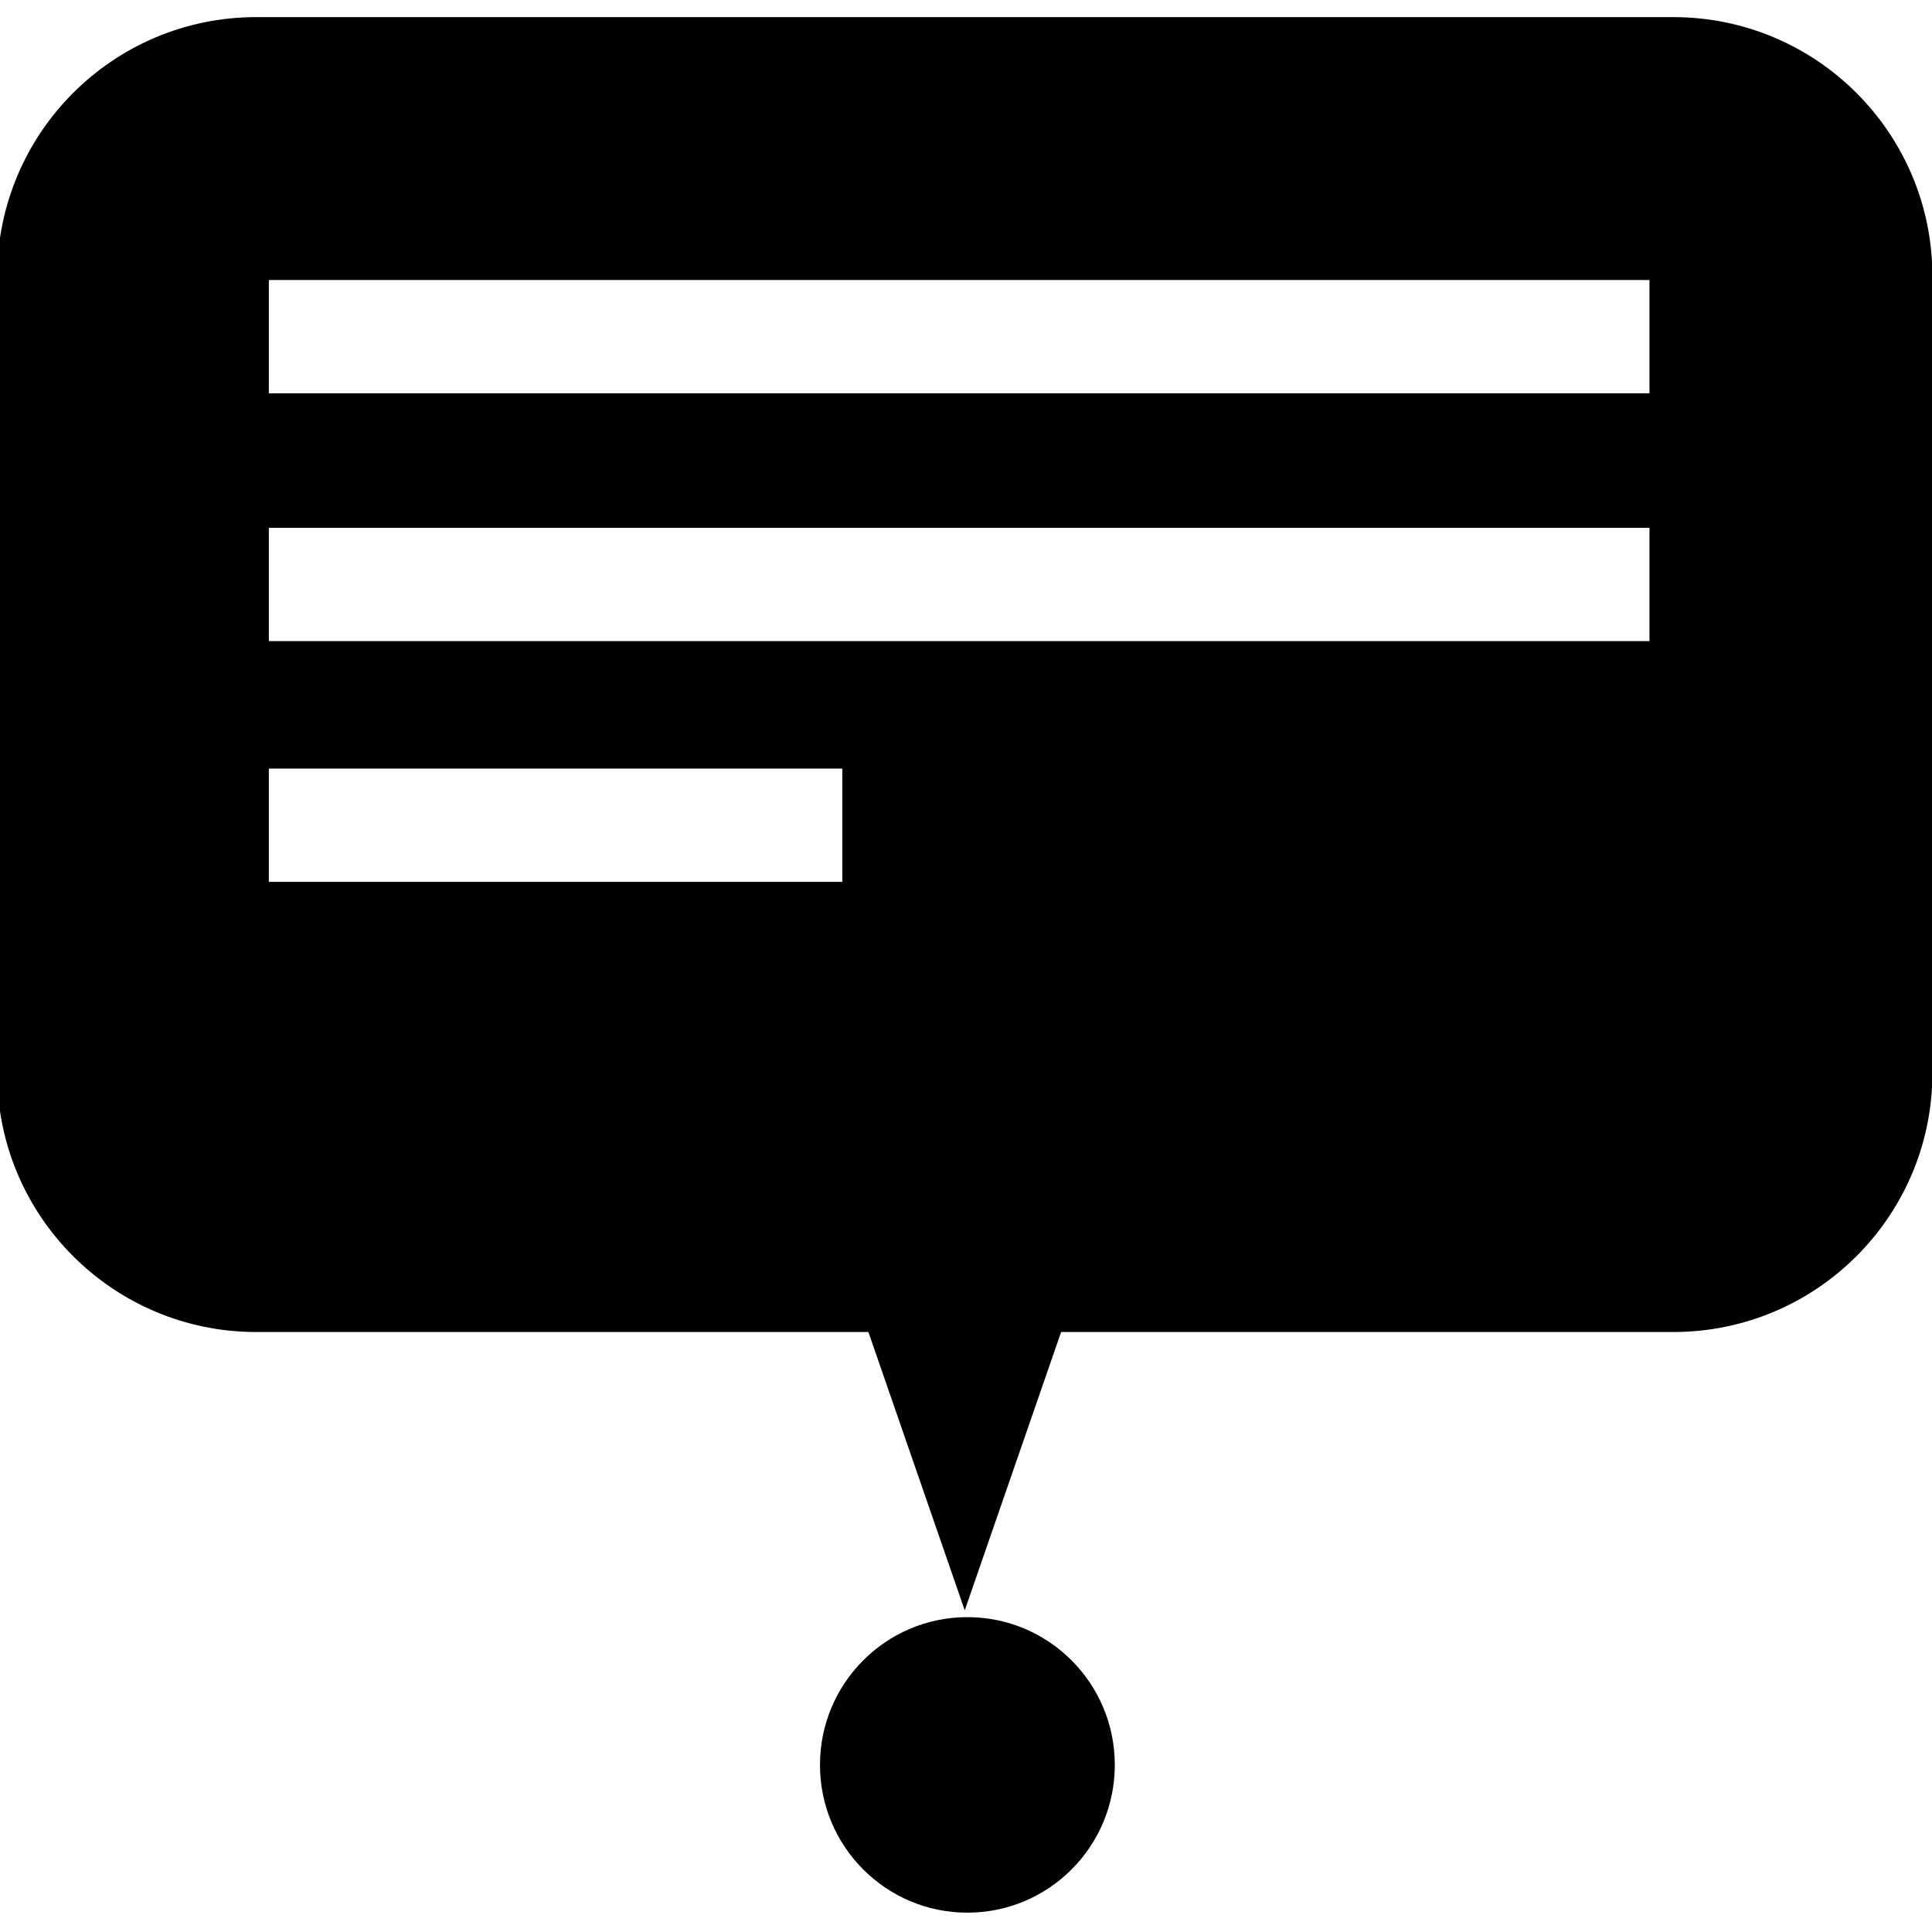 <svg xmlns="http://www.w3.org/2000/svg" xmlns:xlink="http://www.w3.org/1999/xlink" width="100" height="100" x="0" y="0" enable-background="new 0 0 100 100" version="1.1" viewBox="0 0 100 100" xml:space="preserve"><g id="Your_Icon"><ellipse cx="50.072" cy="91.351" fill="#000" rx="7.63" ry="7.648"/><path fill="#000" d="M86.606,0.886H13.263C5.857,0.886-0.146,6.89-0.146,14.3v41.231c0,7.41,6.004,13.414,13.409,13.414h31.685 l4.987,14.406l4.988-14.406h31.684c7.411,0,13.414-6.004,13.414-13.414V14.3C100.021,6.89,94.018,0.886,86.606,0.886z M43.597,45.644H13.916v-5.862h29.682V45.644z M85.376,33.183h-71.46V27.32h71.46V33.183z M85.376,20.357h-71.46v-5.863h71.46 V20.357z"/></g></svg>